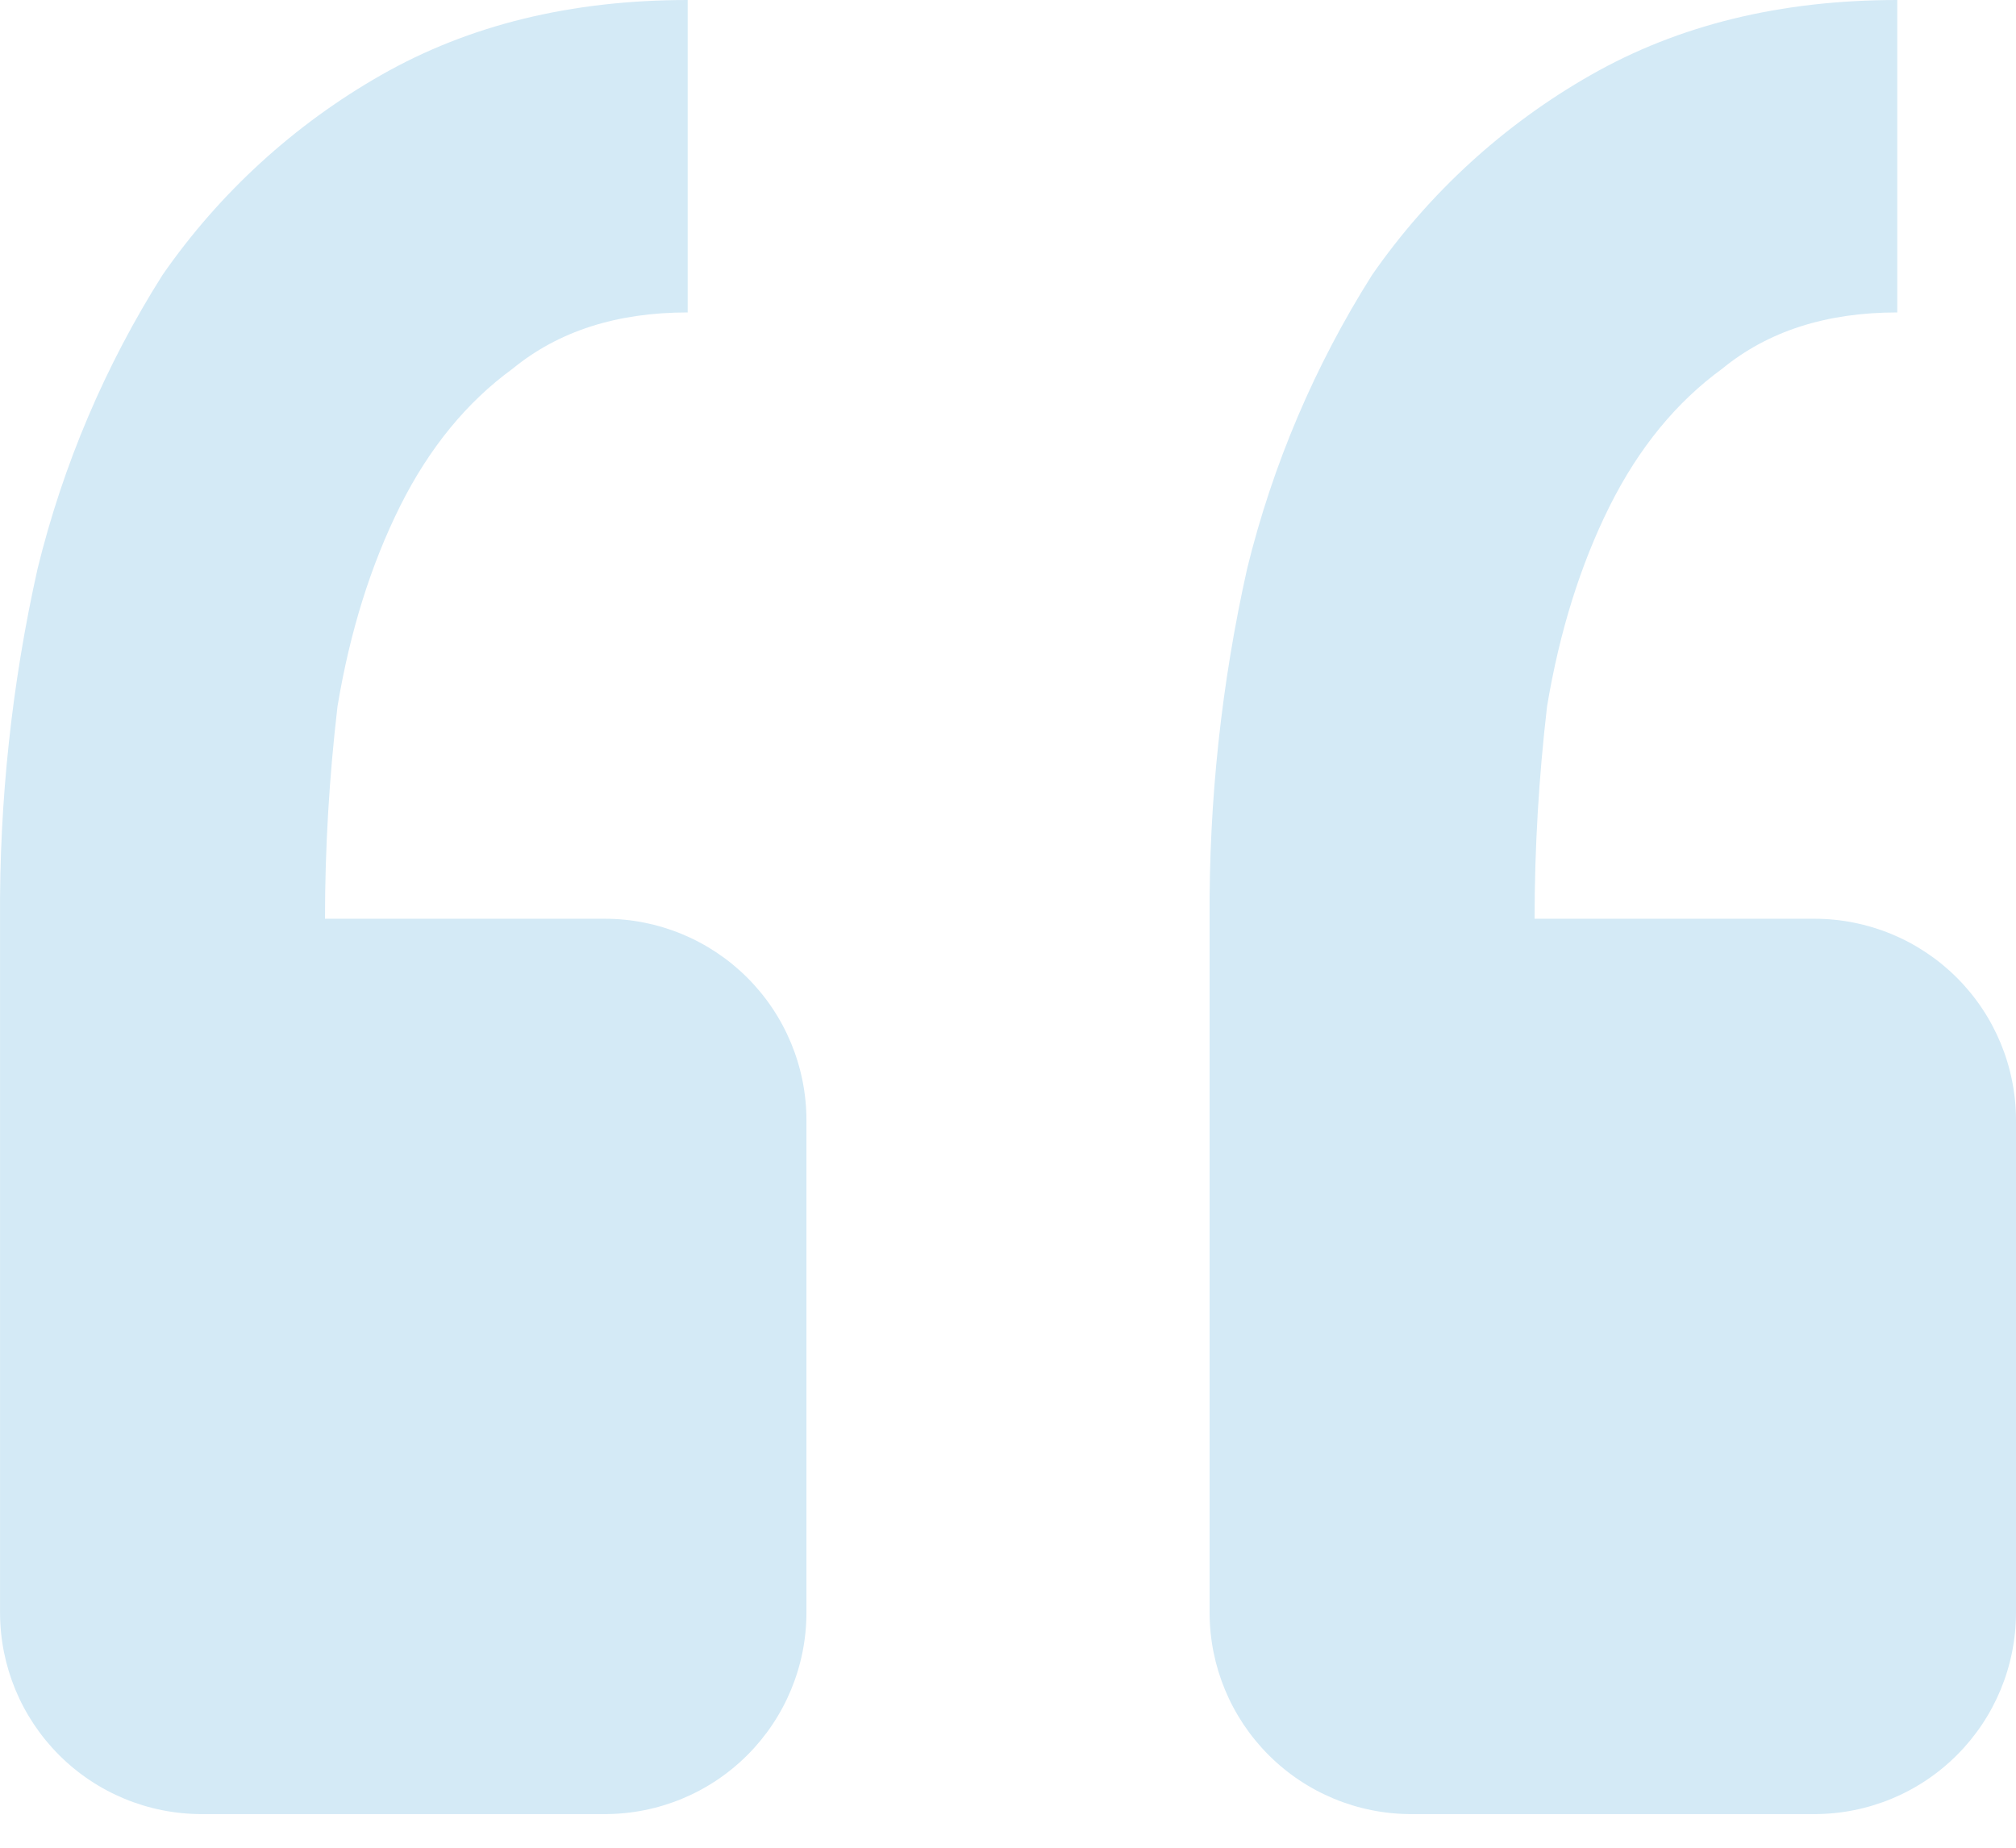 <svg width="48" height="44" viewBox="0 0 48 44" fill="none" xmlns="http://www.w3.org/2000/svg">
<path d="M43.2 43.199C44.473 43.199 45.694 42.694 46.594 41.793C47.494 40.893 48 39.672 48 38.399V26.678C48 25.405 47.494 24.184 46.594 23.284C45.694 22.384 44.473 21.878 43.2 21.878H36.538C36.538 20.193 36.639 18.504 36.835 16.819C37.133 15.033 37.632 13.445 38.323 12.057C39.019 10.665 39.912 9.576 41.007 8.779C42.096 7.886 43.483 7.44 45.173 7.44V0C42.394 0 39.965 0.595 37.877 1.786C35.807 2.964 34.028 4.591 32.669 6.547C31.305 8.704 30.3 11.067 29.693 13.545C29.081 16.28 28.782 19.076 28.8 21.878V38.399C28.8 39.672 29.306 40.893 30.206 41.793C31.106 42.694 32.327 43.199 33.6 43.199H43.2ZM14.401 43.199C15.674 43.199 16.895 42.694 17.795 41.793C18.695 40.893 19.201 39.672 19.201 38.399V26.678C19.201 25.405 18.695 24.184 17.795 23.284C16.895 22.384 15.674 21.878 14.401 21.878H7.738C7.738 20.193 7.839 18.504 8.036 16.819C8.333 15.033 8.833 13.445 9.524 12.057C10.22 10.665 11.113 9.576 12.207 8.779C13.297 7.886 14.684 7.44 16.373 7.44V0C13.594 0 11.165 0.595 9.077 1.786C7.008 2.964 5.228 4.591 3.87 6.547C2.506 8.704 1.501 11.067 0.894 13.545C0.282 16.28 -0.018 19.076 0.001 21.878V38.399C0.001 39.672 0.507 40.893 1.407 41.793C2.307 42.694 3.528 43.199 4.801 43.199H14.401Z" fill="#D4EAF6"/>
</svg>
